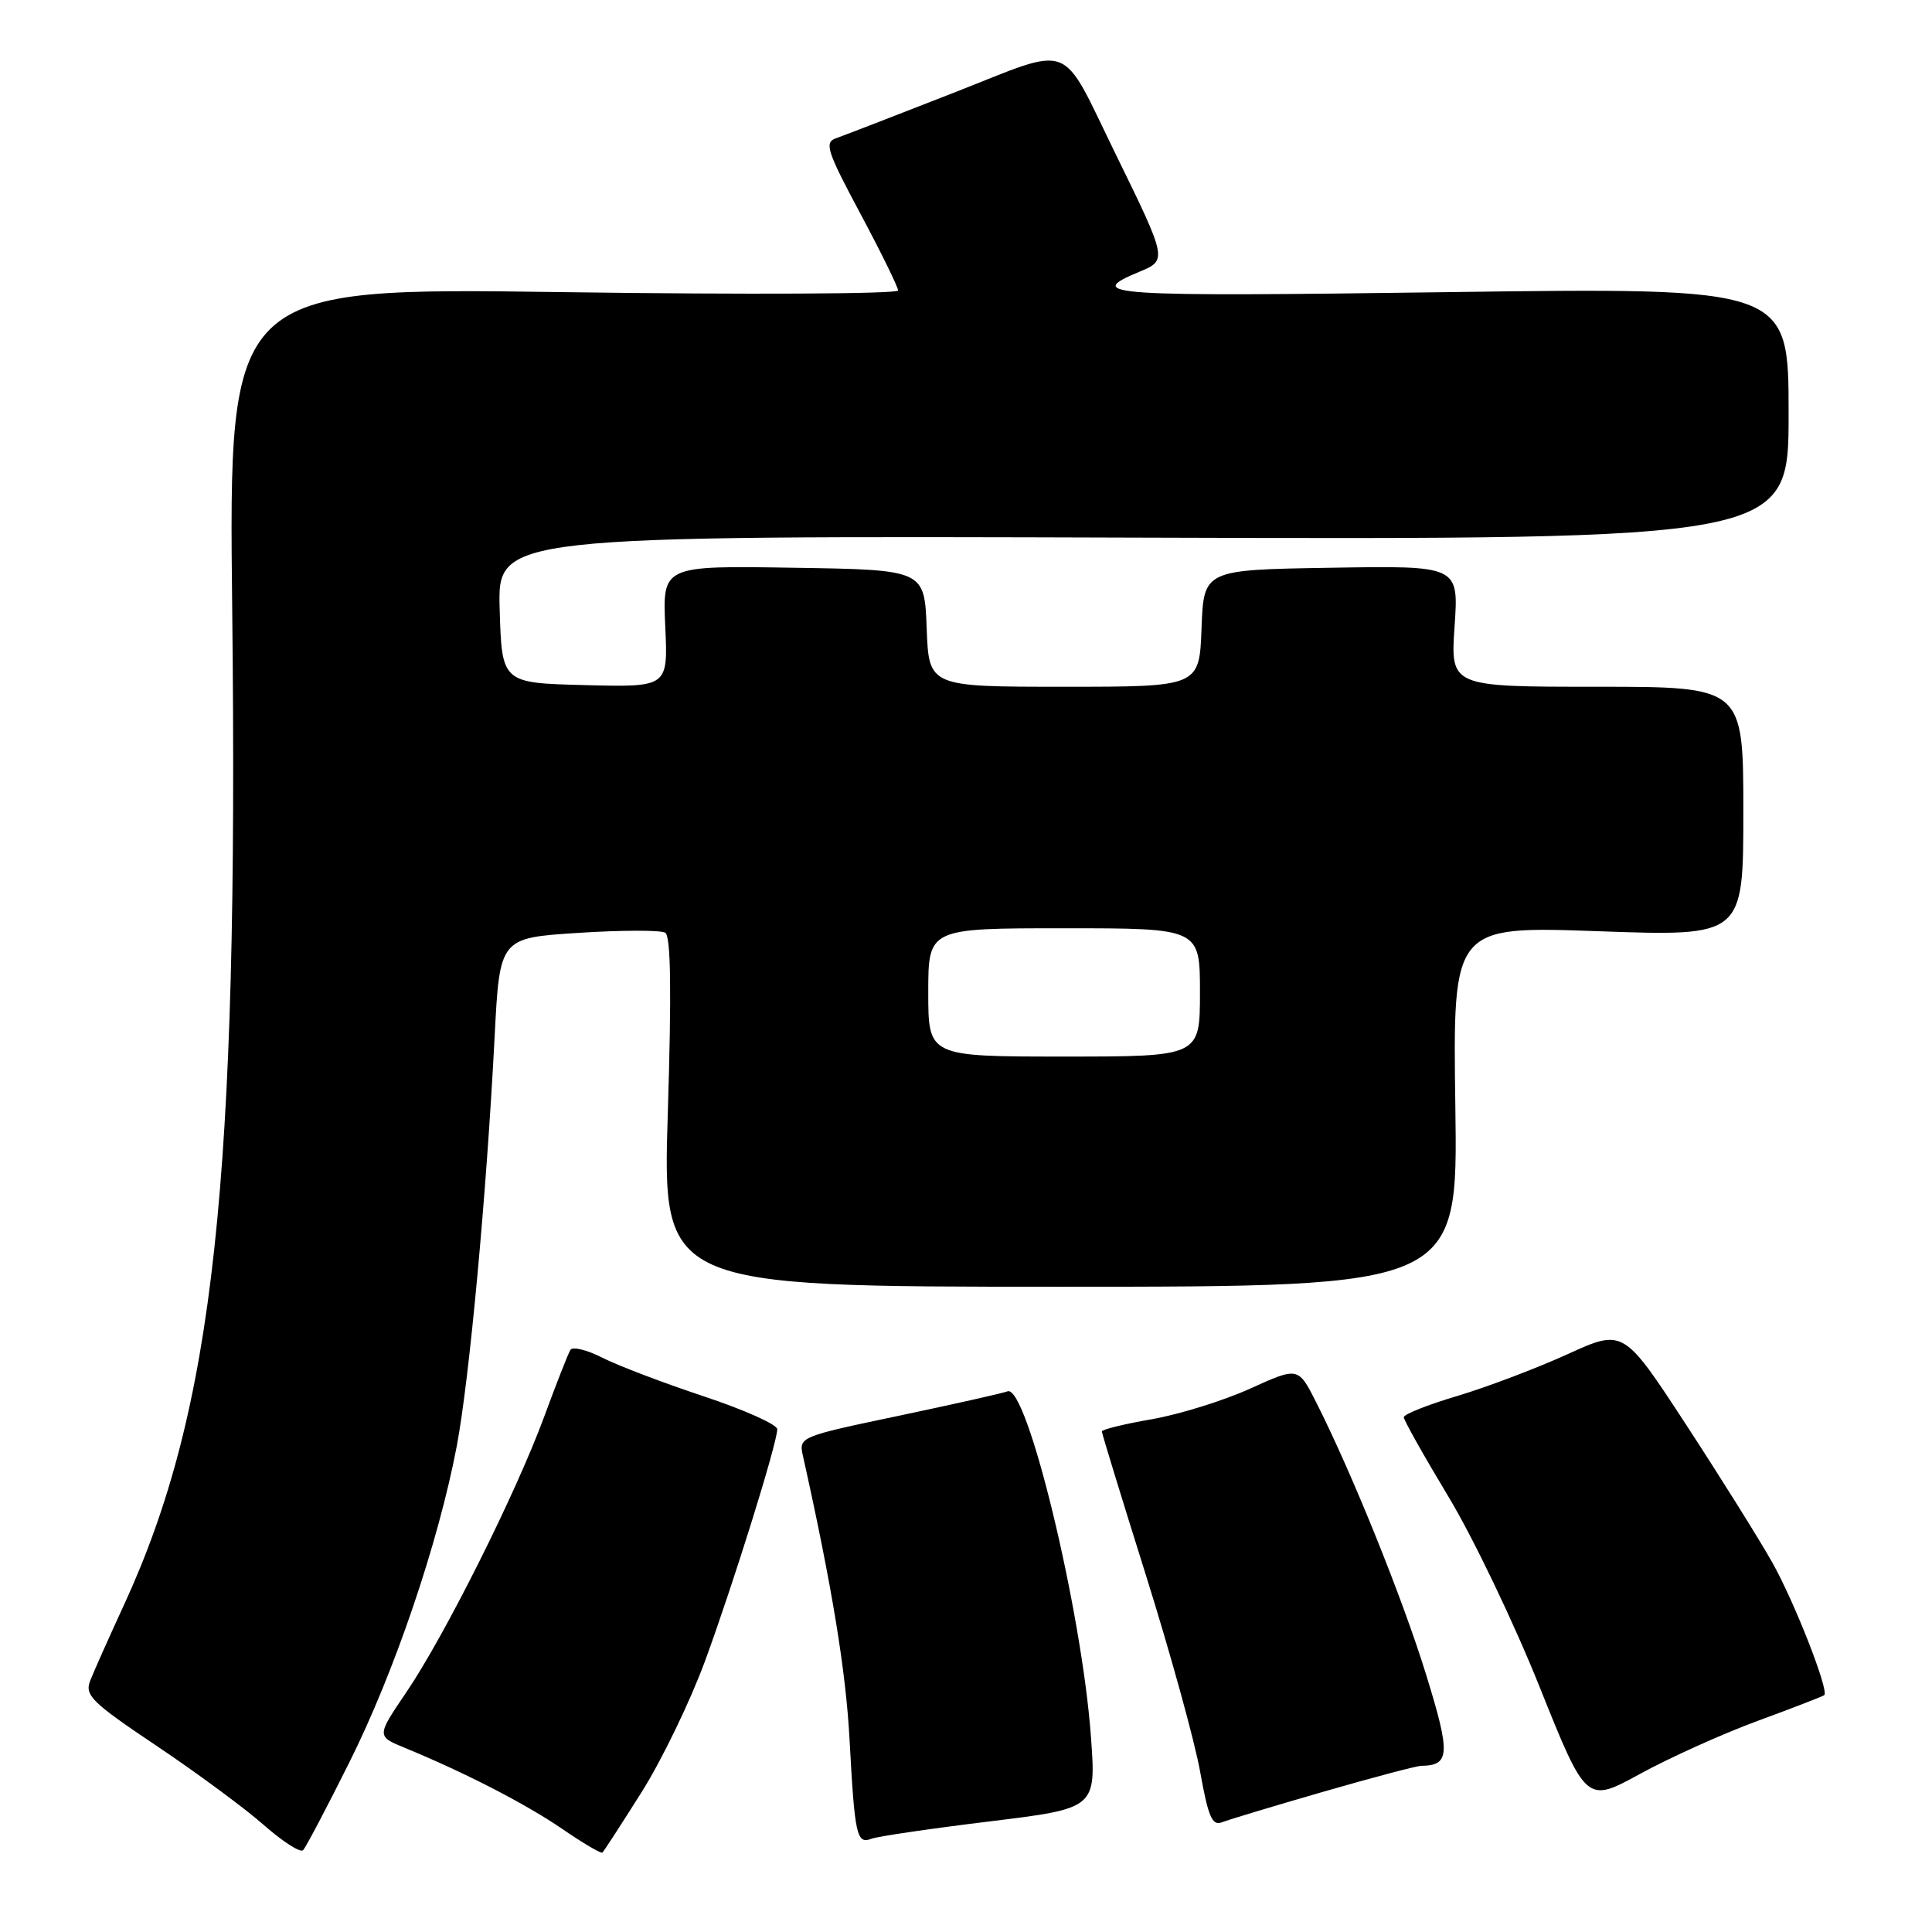 <?xml version="1.0" encoding="UTF-8" standalone="no"?>
<!DOCTYPE svg PUBLIC "-//W3C//DTD SVG 1.1//EN" "http://www.w3.org/Graphics/SVG/1.1/DTD/svg11.dtd" >
<svg xmlns="http://www.w3.org/2000/svg" xmlns:xlink="http://www.w3.org/1999/xlink" version="1.1" viewBox="0 0 256 256">
 <g >
 <path fill="currentColor"
d=" M 46.30 233.50 C 52.28 221.53 58.07 204.48 60.52 191.64 C 62.19 182.83 64.46 158.33 65.54 137.39 C 66.21 124.28 66.21 124.28 76.64 123.61 C 82.38 123.24 87.56 123.23 88.15 123.59 C 88.89 124.05 88.99 131.32 88.49 147.38 C 87.77 170.50 87.77 170.50 140.47 170.50 C 193.18 170.50 193.18 170.50 192.84 146.60 C 192.50 122.71 192.50 122.71 211.75 123.39 C 231.00 124.08 231.00 124.08 231.00 107.54 C 231.00 91.00 231.00 91.00 211.59 91.00 C 192.19 91.00 192.19 91.00 192.74 82.98 C 193.29 74.95 193.29 74.95 176.39 75.23 C 159.50 75.50 159.50 75.50 159.21 83.25 C 158.92 91.00 158.92 91.00 141.00 91.00 C 123.08 91.00 123.08 91.00 122.79 83.25 C 122.50 75.50 122.50 75.50 105.14 75.23 C 87.79 74.95 87.79 74.95 88.15 83.01 C 88.52 91.06 88.52 91.06 77.51 90.78 C 66.50 90.50 66.50 90.50 66.21 80.74 C 65.93 70.98 65.93 70.98 151.46 71.24 C 237.00 71.50 237.00 71.50 237.00 54.80 C 237.00 38.10 237.00 38.10 191.84 38.71 C 146.57 39.33 143.47 39.12 151.00 36.00 C 154.68 34.48 154.66 34.37 147.87 20.50 C 140.35 5.15 142.51 5.97 126.35 12.30 C 118.73 15.28 111.71 18.00 110.75 18.33 C 109.20 18.87 109.59 20.06 114.00 28.30 C 116.75 33.45 119.00 38.04 119.00 38.49 C 119.00 38.95 99.04 39.05 74.65 38.71 C 30.29 38.09 30.29 38.09 30.77 80.80 C 31.62 156.68 28.36 186.70 16.47 212.57 C 14.46 216.93 12.43 221.48 11.96 222.68 C 11.19 224.64 12.11 225.54 20.80 231.37 C 26.14 234.95 32.52 239.67 35.00 241.86 C 37.48 244.04 39.80 245.53 40.16 245.16 C 40.52 244.80 43.28 239.55 46.30 233.50 Z  M 84.99 237.51 C 87.66 233.29 91.44 225.47 93.41 220.12 C 97.18 209.85 102.97 191.27 102.99 189.38 C 102.99 188.76 98.61 186.80 93.25 185.02 C 87.89 183.24 81.84 180.94 79.81 179.90 C 77.77 178.86 75.87 178.40 75.58 178.87 C 75.29 179.34 73.72 183.33 72.10 187.74 C 68.35 197.91 58.91 216.77 53.81 224.28 C 49.89 230.06 49.89 230.06 53.69 231.62 C 61.61 234.88 69.67 239.03 74.50 242.34 C 77.25 244.23 79.65 245.64 79.82 245.48 C 80.00 245.32 82.33 241.73 84.99 237.51 Z  M 131.10 241.35 C 145.25 239.62 145.25 239.62 144.55 230.06 C 143.33 213.38 136.07 183.37 133.50 184.36 C 132.86 184.61 126.38 186.06 119.08 187.60 C 105.90 190.37 105.83 190.40 106.40 192.94 C 110.24 210.18 112.08 221.36 112.57 230.50 C 113.26 243.28 113.51 244.40 115.49 243.64 C 116.30 243.33 123.32 242.30 131.10 241.35 Z  M 175.33 237.42 C 181.84 235.54 187.69 233.99 188.33 233.98 C 192.13 233.93 192.22 232.42 188.98 221.94 C 185.86 211.81 179.12 195.13 174.40 185.81 C 172.02 181.11 172.02 181.11 165.65 184.00 C 162.15 185.59 156.29 187.41 152.64 188.05 C 148.99 188.68 146.00 189.42 146.00 189.67 C 146.00 189.93 148.64 198.54 151.87 208.82 C 155.09 219.09 158.32 230.78 159.03 234.79 C 160.10 240.75 160.62 241.97 161.92 241.46 C 162.79 241.12 168.82 239.30 175.33 237.42 Z  M 232.97 228.00 C 237.63 226.29 241.57 224.76 241.73 224.61 C 242.36 223.97 237.76 212.23 234.85 207.06 C 233.13 204.00 227.99 195.78 223.42 188.78 C 215.11 176.06 215.11 176.06 207.66 179.46 C 203.57 181.32 197.02 183.80 193.11 184.97 C 189.20 186.13 186.00 187.40 186.01 187.79 C 186.01 188.18 188.67 192.91 191.91 198.29 C 195.16 203.67 200.60 215.02 204.00 223.51 C 210.19 238.95 210.19 238.95 217.35 235.03 C 221.28 232.88 228.31 229.71 232.97 228.00 Z  M 123.00 131.50 C 123.00 123.00 123.00 123.00 141.00 123.00 C 159.00 123.00 159.00 123.00 159.00 131.50 C 159.00 140.00 159.00 140.00 141.00 140.00 C 123.00 140.00 123.00 140.00 123.00 131.50 Z "/>
</g>
</svg>